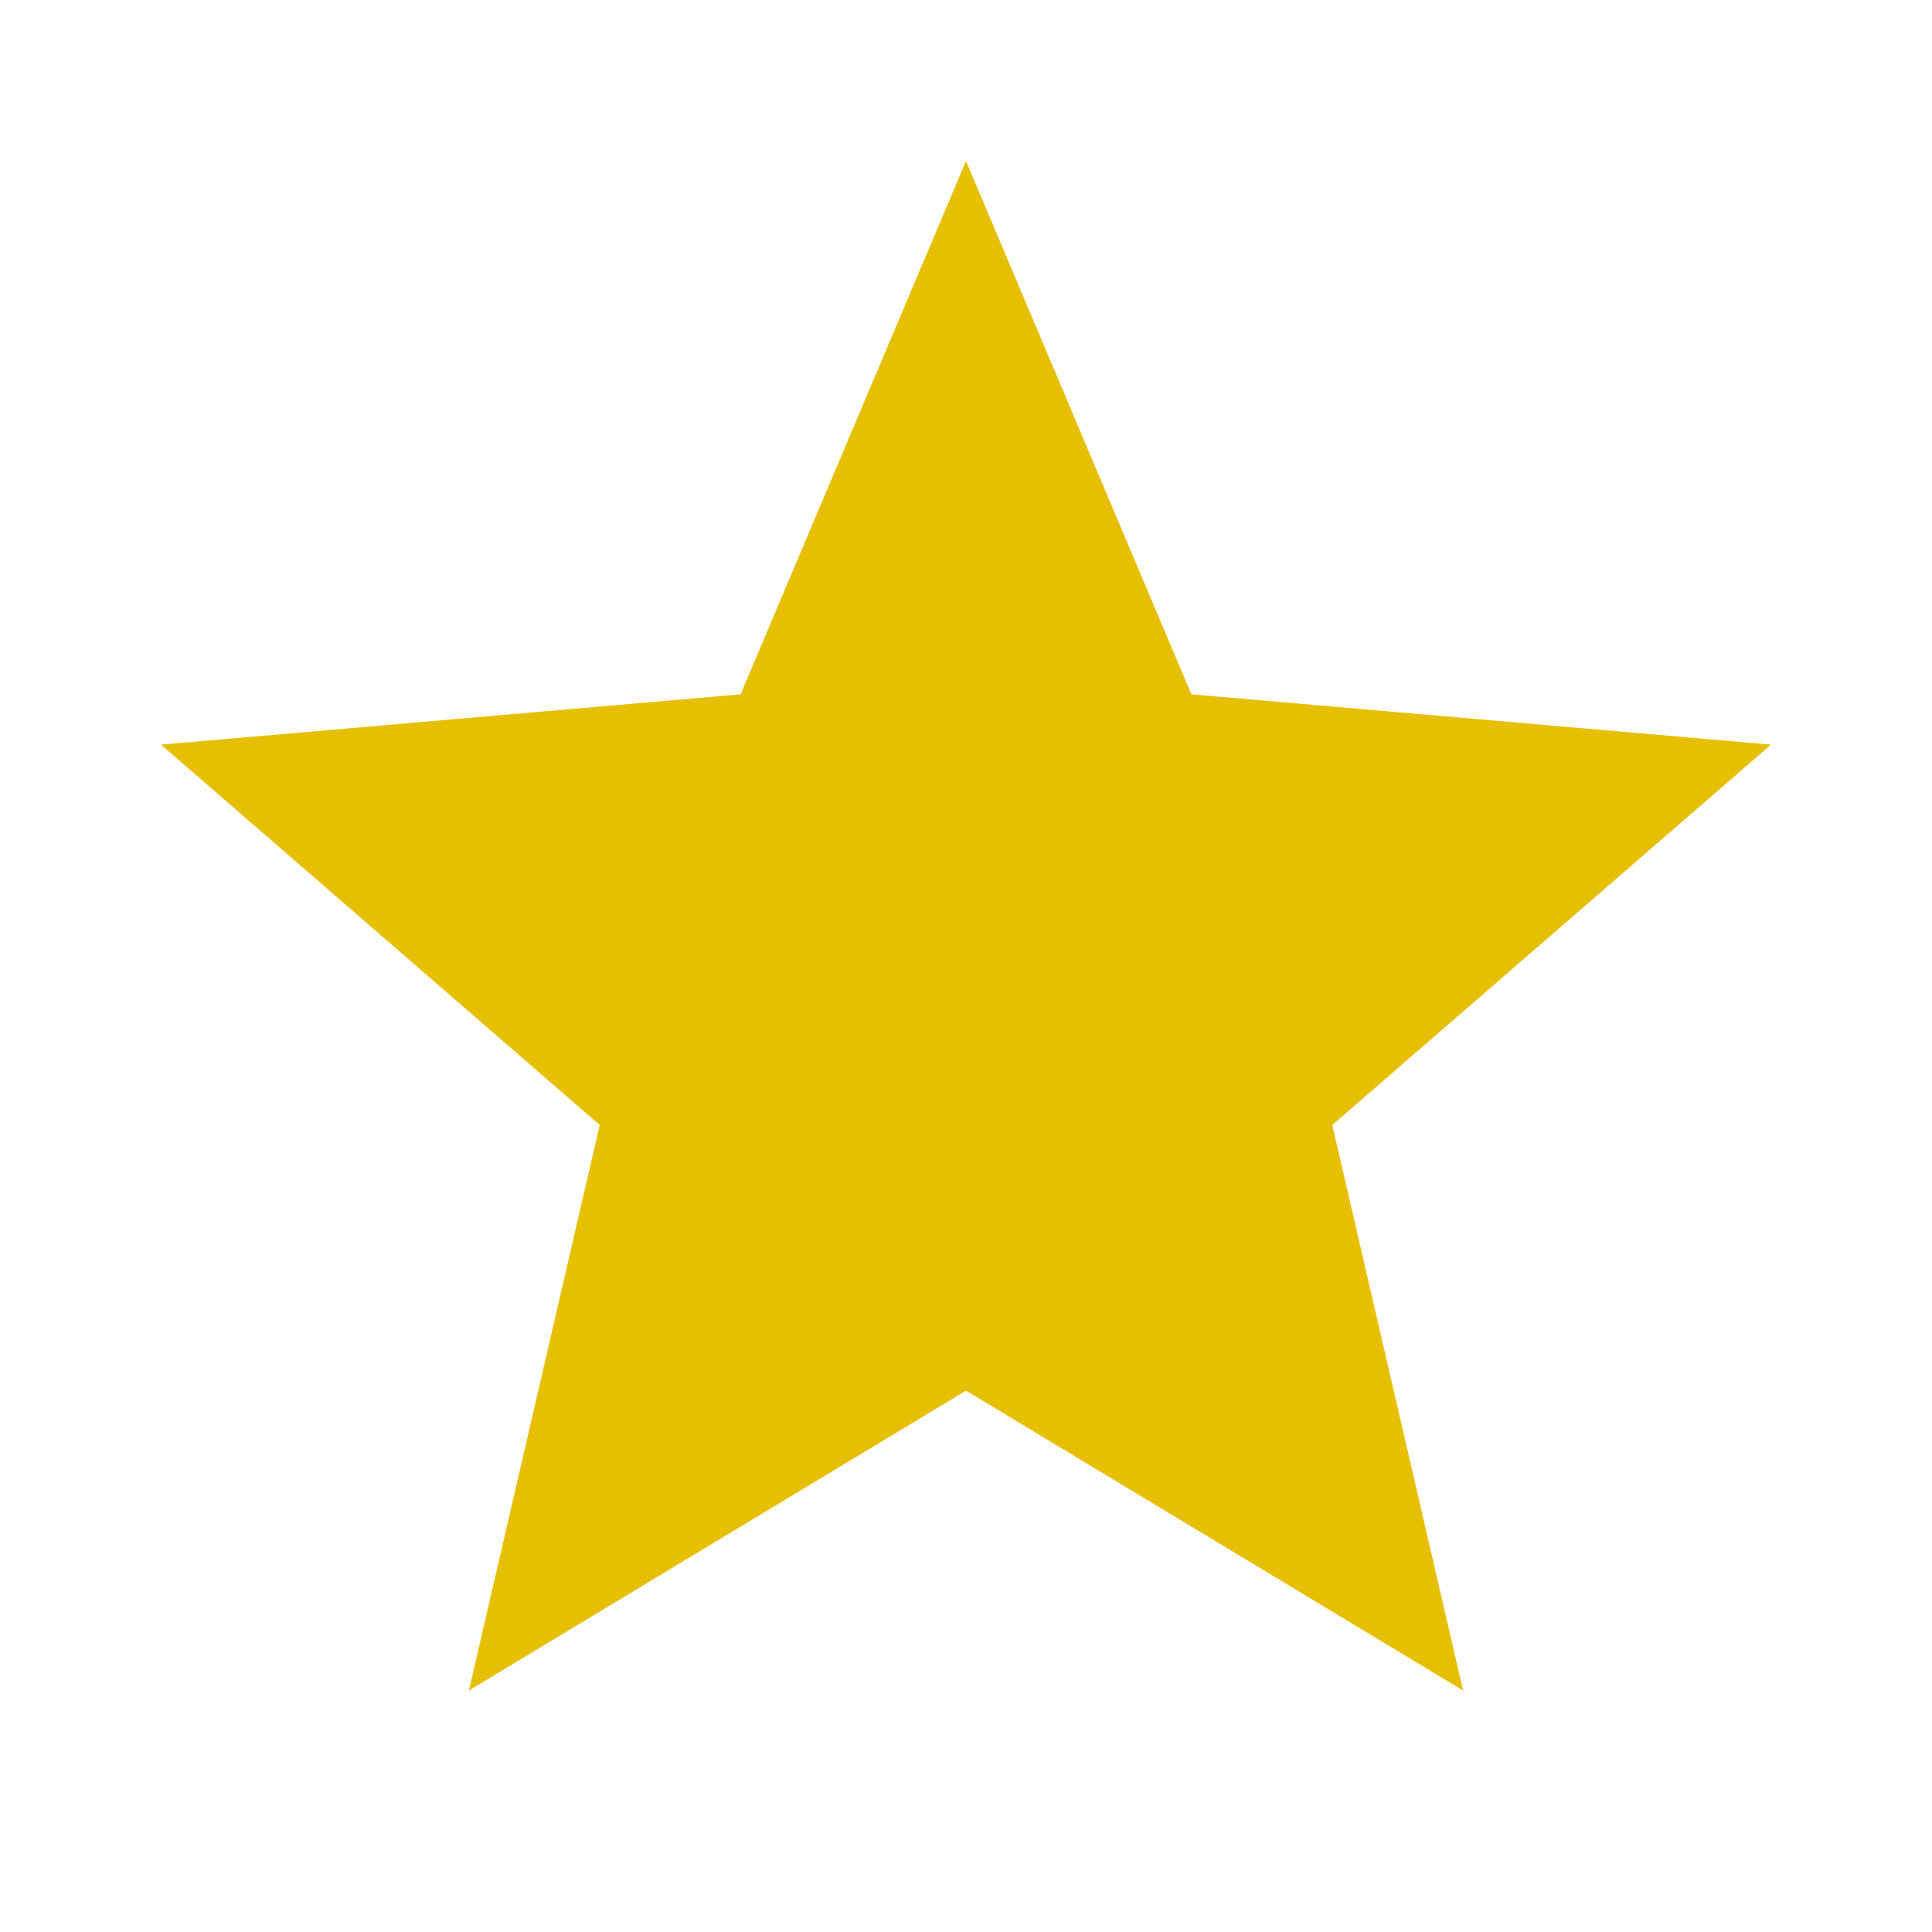 <svg xmlns="http://www.w3.org/2000/svg" height="24px" viewBox="0 -960 960 960" width="24px" fill="#e6bf00"><path d="m233-120 65-281L80-590l288-25 112-265 112 265 288 25-218 189 65 281-247-149-247 149Z"/></svg>